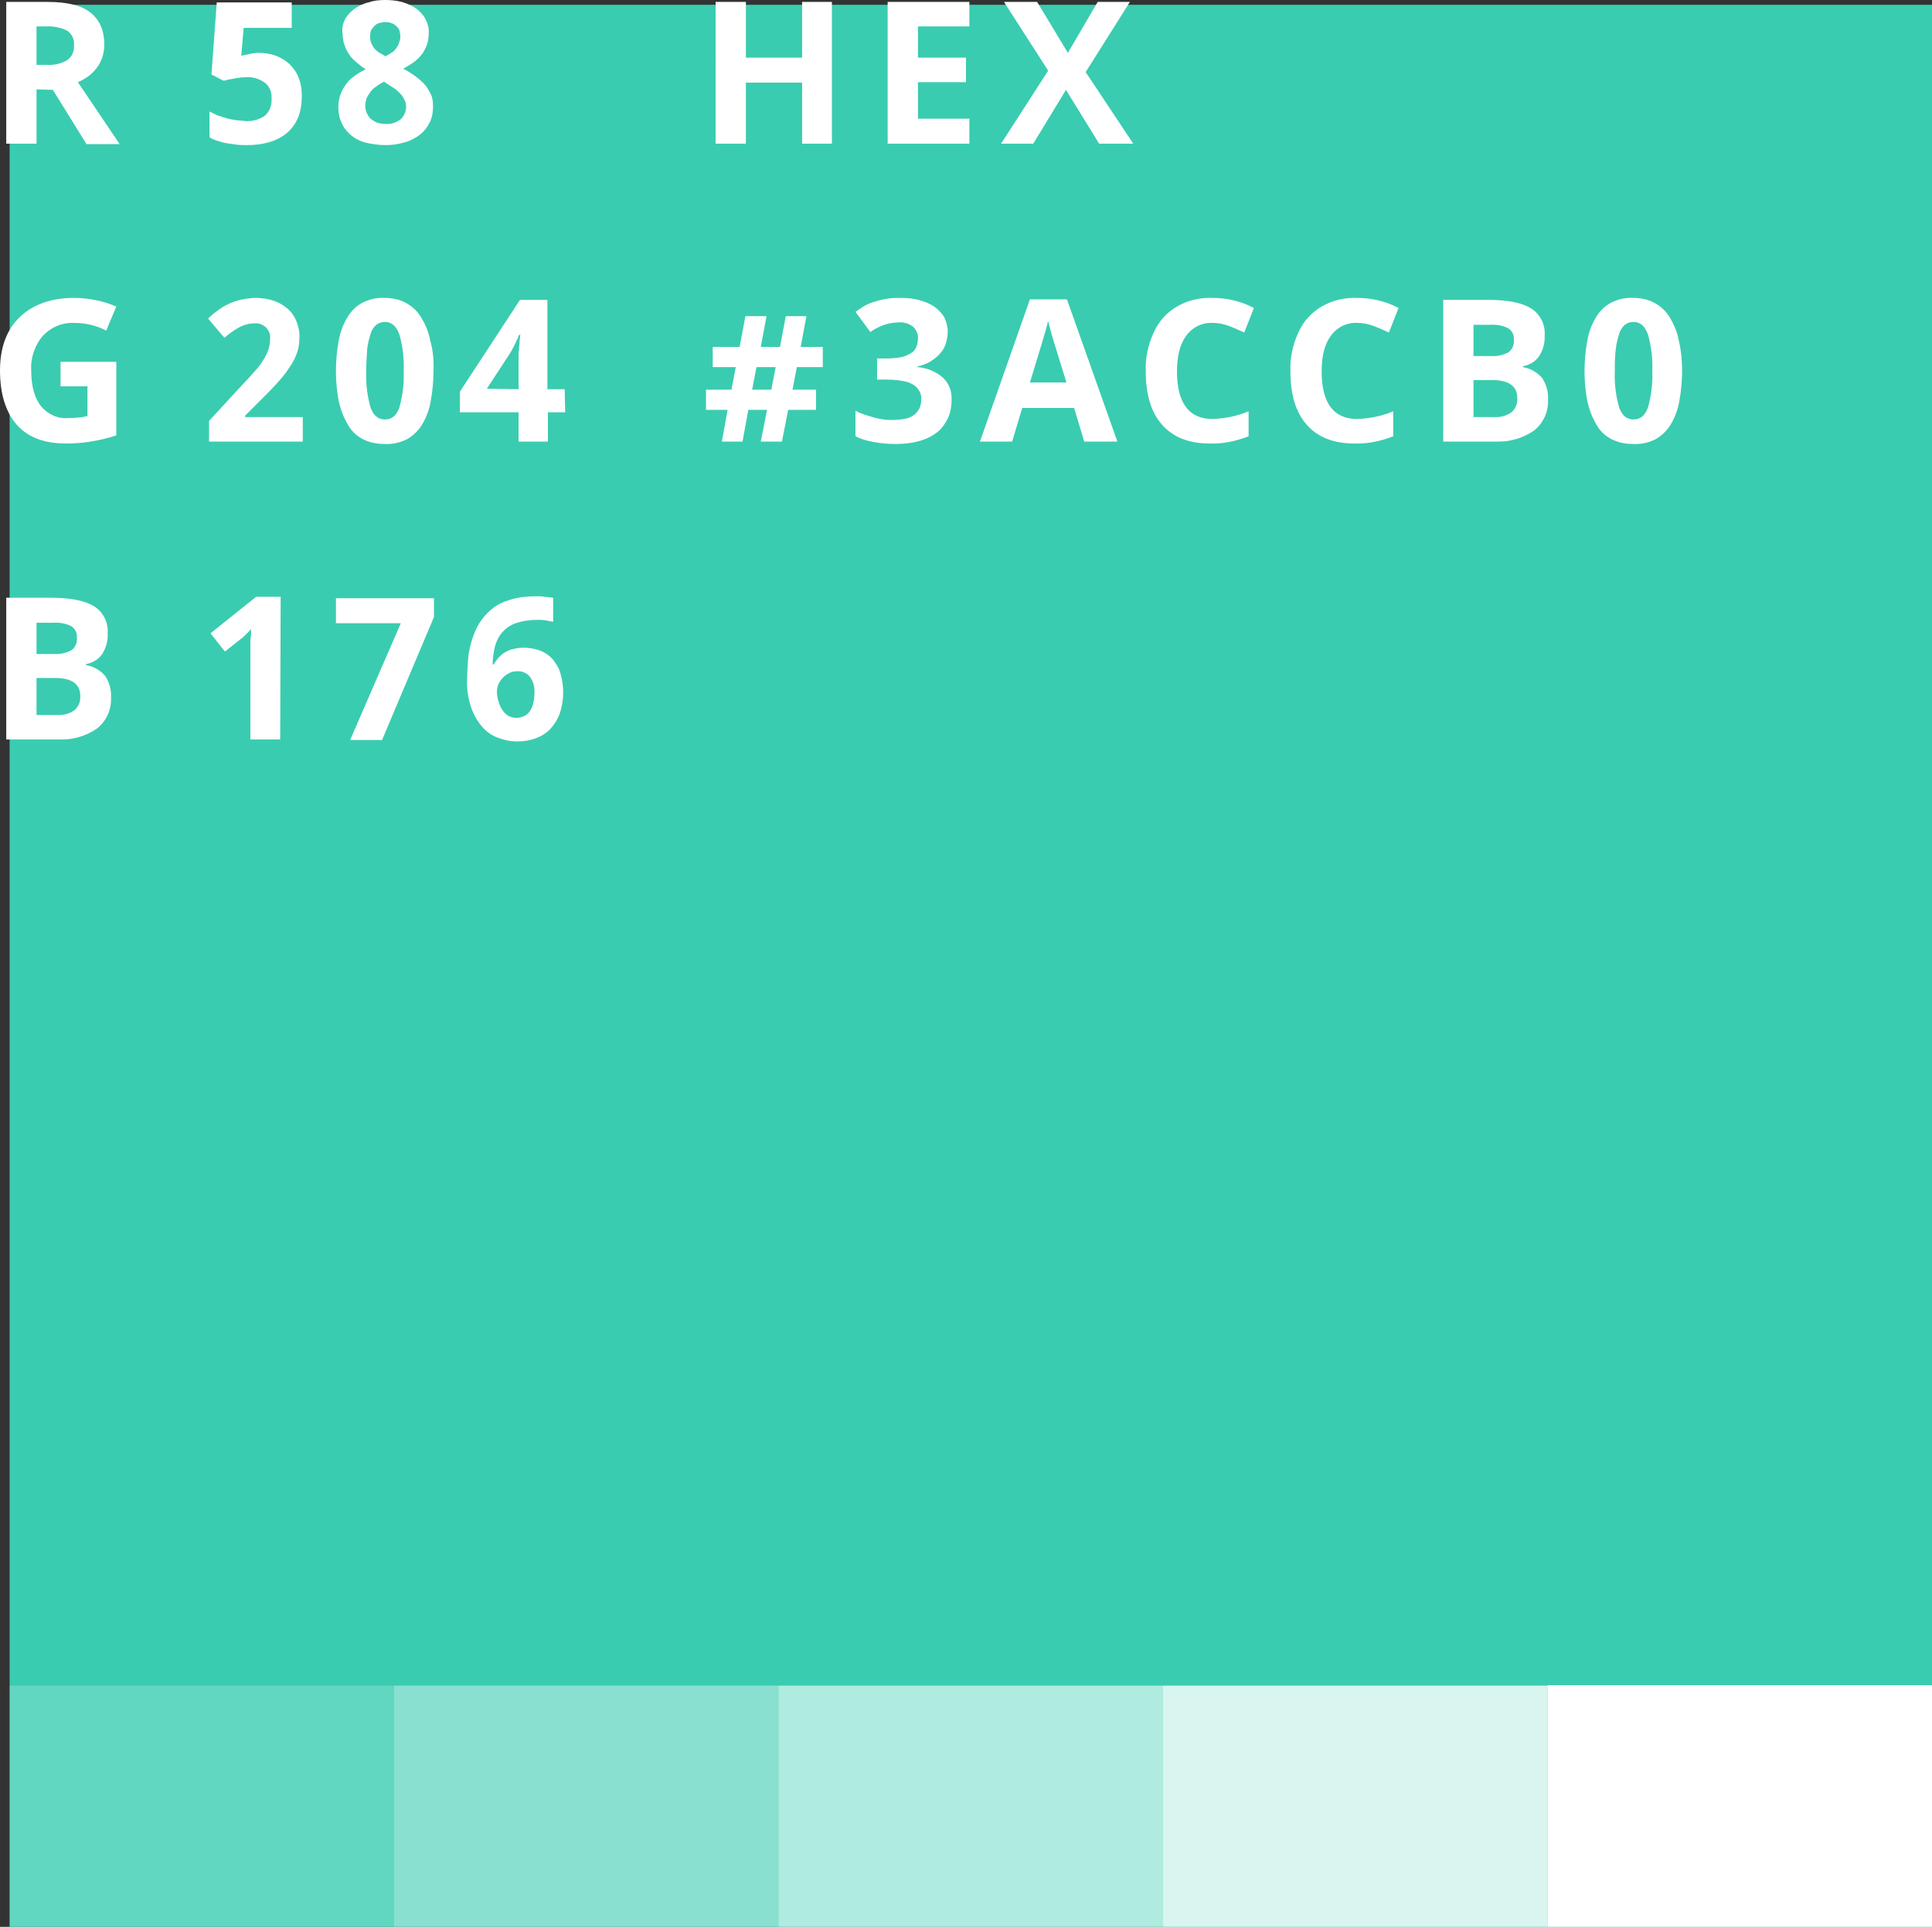 <?xml version="1.0" encoding="utf-8"?>
<!-- Generator: Adobe Illustrator 21.0.2, SVG Export Plug-In . SVG Version: 6.00 Build 0)  -->
<svg version="1.1" id="Layer_1" xmlns="http://www.w3.org/2000/svg" xmlns:xlink="http://www.w3.org/1999/xlink" x="0px" y="0px"
	 viewBox="0 0 402 401" style="enable-background:new 0 0 402 401;" xml:space="preserve">
<rect x="0" y="0" width="402" height="401" fill="#333333" stroke="none"/>
<style type="text/css">
	.st0{fill:#3ACCB0;}
	.st1{opacity:0.2;fill:#FFFFFF;enable-background:new    ;}
	.st2{opacity:0.4;fill:#FFFFFF;enable-background:new    ;}
	.st3{opacity:0.6;fill:#FFFFFF;enable-background:new    ;}
	.st4{opacity:0.8;fill:#FFFFFF;enable-background:new    ;}
	.st5{fill:#FFFFFF;}
</style>
<title>colour1_2</title>
<g id="Layer_2">
	<g id="Layer_1-2">
		<rect x="2" y="1" class="st0" width="400" height="400"/>
		<rect x="2" y="350.8" class="st1" width="80" height="50.2"/>
		<rect x="82" y="350.8" class="st2" width="80" height="50.2"/>
		<rect x="162" y="350.8" class="st3" width="80" height="50.2"/>
		<rect x="242" y="350.8" class="st4" width="80" height="50.2"/>
		<rect x="322" y="350.7" class="st5" width="80.5" height="50.5"/>
		<path class="st5" d="M7.6,18.6v11.3H1.3V0.4h8.6c4,0,7,0.7,8.9,2.2s2.9,3.7,2.9,6.7c0,1.7-0.5,3.3-1.4,4.6c-1,1.4-2.4,2.5-4.1,3.2
			l8.7,12.9h-6.9l-7-11.3L7.6,18.6z M7.6,13.5h2c1.5,0.1,3.1-0.2,4.4-1c1-0.7,1.5-1.9,1.4-3.1c0.1-1.2-0.4-2.3-1.4-3
			c-1.4-0.7-2.9-1-4.5-0.9H7.6V13.5z"/>
		<path class="st5" d="M12.5,75.3h11.7v15.3c-1.7,0.6-3.5,1-5.4,1.3c-1.7,0.3-3.4,0.4-5.1,0.4c-4.5,0-7.9-1.3-10.2-3.9S0,82,0,77.1
			c0-4.8,1.4-8.5,4.1-11.1s6.5-4,11.3-4c3,0,6,0.6,8.8,1.8l-2.1,5c-2.1-1.1-4.4-1.6-6.7-1.6c-2.5-0.1-4.8,0.9-6.5,2.7
			c-1.7,2-2.6,4.7-2.4,7.3c0,3.2,0.7,5.6,2,7.3c1.4,1.7,3.5,2.7,5.7,2.5c1.3,0,2.7-0.1,4-0.4v-6.2h-5.6V75.3z"/>
		<path class="st5" d="M1.3,124.4h9.2c4.2,0,7.2,0.6,9.1,1.8c1.9,1.2,3,3.4,2.8,5.7c0.1,1.5-0.4,3.1-1.2,4.3c-0.8,1.1-2,1.8-3.3,2
			v0.2c1.6,0.3,3,1.1,4,2.3c0.9,1.4,1.3,2.9,1.2,4.6c0.1,2.4-1,4.8-2.9,6.3c-2.3,1.6-5.1,2.4-7.9,2.3h-11V124.4z M7.6,136.1h3.6
			c1.3,0.1,2.6-0.2,3.7-0.8c0.8-0.6,1.2-1.6,1.1-2.6c0.1-1-0.4-1.9-1.2-2.4c-1.2-0.6-2.6-0.8-3.9-0.7H7.6V136.1z M7.6,141.1v7.7h4.1
			c1.3,0.1,2.7-0.2,3.8-1c0.9-0.8,1.3-1.9,1.2-3c0-2.4-1.7-3.7-5.2-3.7H7.6z"/>
		<path class="st5" d="M53.9,11c1.2,0,2.4,0.2,3.5,0.6c1.1,0.4,2,1,2.8,1.7c0.8,0.8,1.5,1.7,1.9,2.8c0.5,1.2,0.7,2.5,0.7,3.9
			c0,1.5-0.2,2.9-0.7,4.3c-0.5,1.2-1.2,2.3-2.2,3.2c-1,0.9-2.3,1.6-3.6,2c-1.6,0.5-3.3,0.7-4.9,0.7c-0.7,0-1.5,0-2.2-0.1
			c-0.7-0.1-1.4-0.2-2.1-0.3c-0.6-0.1-1.3-0.3-1.9-0.5c-0.6-0.2-1.1-0.4-1.6-0.7v-5.4c0.5,0.3,1.1,0.5,1.6,0.8
			c0.6,0.2,1.3,0.4,1.9,0.6c0.7,0.2,1.3,0.3,2,0.4c0.6,0.1,1.3,0.1,1.9,0.2c1.5,0.1,2.9-0.3,4.1-1.1c1-0.9,1.5-2.2,1.4-3.6
			c0.1-1.3-0.4-2.5-1.4-3.3c-1.3-0.9-2.8-1.3-4.3-1.1c-0.4,0-0.7,0-1.1,0.1c-0.4,0-0.8,0.1-1.2,0.2c-0.4,0.1-0.8,0.1-1.1,0.2
			c-0.3,0.1-0.7,0.2-0.9,0.2l-2.5-1.3l1.1-15h15.6v5.3H50.7l-0.5,5.8c0.4-0.1,0.9-0.2,1.5-0.3C52.4,11.1,53.2,11,53.9,11z"/>
		<path class="st5" d="M80.1,0c1.2,0,2.3,0.1,3.5,0.4c1,0.3,2,0.7,2.9,1.3c0.8,0.6,1.5,1.3,2,2.2c0.5,1,0.8,2,0.7,3.1
			c0,0.8-0.1,1.6-0.4,2.4c-0.3,0.7-0.6,1.4-1.1,2c-0.5,0.6-1,1.1-1.7,1.6c-0.7,0.5-1.4,0.9-2.1,1.3c0.8,0.4,1.6,0.9,2.3,1.4
			c0.7,0.5,1.4,1.1,2,1.7c0.6,0.6,1,1.4,1.4,2.1c0.4,0.8,0.5,1.7,0.5,2.7c0,1.2-0.2,2.3-0.7,3.3c-0.5,1-1.2,1.9-2,2.5
			c-0.9,0.7-2,1.3-3.1,1.6c-1.3,0.4-2.7,0.6-4,0.6c-1.4,0-2.9-0.2-4.2-0.5c-1.1-0.3-2.2-0.8-3.1-1.6c-0.8-0.7-1.5-1.5-1.9-2.5
			c-0.5-1-0.7-2.2-0.7-3.3c0-1.8,0.6-3.5,1.7-4.9c0.5-0.7,1.1-1.2,1.8-1.7c0.7-0.5,1.4-0.9,2.2-1.3c-0.7-0.4-1.3-0.9-1.9-1.4
			c-0.6-0.5-1.1-1-1.5-1.6c-0.4-0.6-0.8-1.3-1-2c-0.3-0.8-0.4-1.6-0.4-2.4C71.1,6,71.3,5,71.8,4c0.5-0.9,1.2-1.6,2-2.2
			c0.9-0.6,1.9-1.1,2.9-1.3C77.8,0.1,79,0,80.1,0z M76,22c0,0.5,0.1,1,0.3,1.5c0.2,0.4,0.4,0.8,0.8,1.2c0.4,0.3,0.8,0.6,1.3,0.8
			c0.6,0.2,1.2,0.3,1.8,0.3c1.1,0.1,2.3-0.3,3.2-1c0.7-0.7,1.1-1.6,1.1-2.6c0-0.5-0.1-1.1-0.4-1.5c-0.2-0.5-0.5-0.9-0.9-1.3
			c-0.4-0.4-0.8-0.8-1.3-1.1c-0.5-0.3-0.9-0.6-1.4-0.9L79.9,17c-0.6,0.3-1.1,0.6-1.6,1c-0.5,0.3-0.9,0.7-1.2,1.1
			c-0.3,0.4-0.6,0.9-0.8,1.3C76.1,21,76,21.5,76,22z M80.1,4.6c-0.4,0-0.8,0.1-1.2,0.2c-0.4,0.1-0.7,0.3-1,0.6
			c-0.3,0.3-0.5,0.6-0.7,0.9C77.1,6.7,77,7.1,77,7.6c0,0.5,0.1,1,0.3,1.5c0.2,0.4,0.4,0.8,0.7,1.1c0.3,0.3,0.6,0.6,1,0.8
			c0.4,0.2,0.8,0.5,1.2,0.7c0.4-0.2,0.8-0.4,1.2-0.7c0.4-0.2,0.7-0.5,1-0.9C82.6,9.8,82.9,9.4,83,9c0.2-0.5,0.3-0.9,0.3-1.4
			c0-0.4-0.1-0.9-0.2-1.3c-0.2-0.4-0.4-0.7-0.7-0.9c-0.3-0.3-0.6-0.5-1-0.6C81,4.6,80.5,4.6,80.1,4.6z"/>
		<path class="st5" d="M63.3,91.9H43.5v-4.3l6.9-7.5c0.9-0.9,1.7-1.8,2.4-2.6c0.7-0.7,1.3-1.5,1.8-2.3c0.5-0.7,0.9-1.5,1.2-2.3
			c0.3-0.8,0.4-1.7,0.4-2.5c0.1-0.9-0.3-1.7-0.9-2.3c-0.7-0.6-1.5-0.9-2.4-0.8c-1.1,0-2.1,0.3-3.1,0.8c-1.1,0.6-2.2,1.4-3.1,2.2
			l-3.4-4c0.6-0.6,1.2-1.1,1.9-1.6c1.4-1.1,3.1-1.9,4.8-2.3c1.1-0.2,2.1-0.4,3.2-0.4c1.3,0,2.6,0.2,3.8,0.6c1.1,0.4,2,0.9,2.9,1.7
			c0.8,0.7,1.4,1.6,1.8,2.6c0.4,1.1,0.7,2.3,0.6,3.5c0,1.1-0.2,2.3-0.6,3.3c-0.4,1.1-1,2.1-1.7,3.1c-0.7,1.1-1.6,2.1-2.4,3
			c-0.9,1-1.9,2-3,3.1l-3.6,3.6v0.3h12V91.9z"/>
		<path class="st5" d="M90.2,77.2c0,2.1-0.2,4.3-0.6,6.4c-0.3,1.7-0.9,3.3-1.8,4.8c-0.8,1.3-1.9,2.3-3.1,3c-1.4,0.7-3,1.1-4.7,1
			c-1.6,0-3.1-0.3-4.5-1c-1.3-0.7-2.4-1.7-3.1-3c-0.9-1.5-1.5-3.1-1.9-4.8c-0.4-2.1-0.6-4.2-0.6-6.4c0-2.1,0.2-4.3,0.6-6.4
			c0.3-1.7,0.9-3.3,1.8-4.8c0.8-1.3,1.8-2.3,3.1-3c1.4-0.7,3-1.1,4.6-1c1.5,0,3.1,0.3,4.4,1c1.3,0.7,2.4,1.7,3.2,3
			c0.9,1.5,1.6,3.1,1.9,4.8C90.1,72.9,90.3,75,90.2,77.2z M76.2,77.2c-0.1,2.6,0.2,5.1,0.9,7.6c0.6,1.7,1.6,2.5,3,2.5
			c1.4,0,2.4-0.8,3-2.5c0.7-2.5,1-5,0.9-7.6c0.1-2.6-0.2-5.1-0.9-7.6c-0.6-1.7-1.6-2.6-3-2.6c-0.7,0-1.3,0.2-1.8,0.6
			c-0.6,0.5-1,1.2-1.2,1.9c-0.3,1-0.6,2.1-0.7,3.2C76.3,74.2,76.2,75.7,76.2,77.2L76.2,77.2z"/>
		<path class="st5" d="M117.6,85.8H114v6.1h-6.1v-6.1H95.7v-4.3l12.5-19.1h5.7V81h3.6L117.6,85.8z M107.9,81v-5c0-0.2,0-0.4,0-0.8
			s0-0.7,0-1.1c0-0.4,0-0.8,0.1-1.3c0-0.4,0-0.9,0.1-1.3c0-0.4,0-0.8,0.1-1.1c0-0.3,0-0.5,0.1-0.7H108c-0.2,0.6-0.5,1.2-0.8,1.8
			c-0.3,0.7-0.7,1.3-1,1.9l-4.9,7.5L107.9,81z"/>
		<path class="st5" d="M58.3,153.9h-6.2v-17.1c0-0.3,0-0.8,0-1.3c0-0.5,0-1,0-1.5c0-0.5,0-1.1,0.1-1.6s0-1,0-1.5
			c-0.1,0.1-0.2,0.2-0.3,0.4c-0.2,0.2-0.3,0.3-0.5,0.5s-0.4,0.4-0.6,0.6s-0.4,0.4-0.6,0.5l-3.4,2.7l-3-3.8l9.5-7.6h5.1L58.3,153.9z"
			/>
		<path class="st5" d="M72.9,153.9l10.5-24.2H69.9v-5.2h20.4v3.9l-10.8,25.6H72.9z"/>
		<path class="st5" d="M97.2,141.4c0-1.4,0.1-2.8,0.2-4.2c0.1-1.4,0.4-2.7,0.8-4c0.4-1.3,0.9-2.5,1.6-3.6c0.7-1.1,1.6-2.1,2.6-2.9
			c1.1-0.9,2.4-1.5,3.8-1.9c1.7-0.5,3.4-0.7,5.1-0.7c0.3,0,0.6,0,0.9,0s0.7,0,1,0.1c0.3,0,0.7,0.1,1,0.1c0.3,0,0.6,0.1,0.9,0.1v5
			c-0.5-0.1-1.1-0.2-1.6-0.3c-0.6-0.1-1.1-0.1-1.7-0.1c-1.5,0-3,0.2-4.5,0.7c-1.1,0.4-2,1-2.8,1.9c-0.7,0.8-1.2,1.8-1.5,2.9
			c-0.3,1.2-0.5,2.5-0.5,3.8h0.2c0.3-0.5,0.6-0.9,1-1.4c0.4-0.4,0.8-0.8,1.3-1.1c0.5-0.3,1.1-0.6,1.7-0.7c0.7-0.2,1.4-0.3,2.2-0.3
			c1.2,0,2.4,0.2,3.5,0.6c1,0.4,1.9,1,2.6,1.8c0.7,0.9,1.3,1.8,1.6,2.9c0.8,2.7,0.8,5.6-0.1,8.3c-0.4,1.2-1.1,2.3-1.9,3.2
			c-0.8,0.9-1.9,1.6-3,2c-1.3,0.5-2.6,0.7-4,0.7c-1.4,0-2.8-0.3-4.1-0.8c-1.3-0.5-2.4-1.3-3.3-2.4c-1-1.2-1.7-2.5-2.2-4
			C97.4,145.3,97.1,143.4,97.2,141.4z M107.4,149.4c0.5,0,1-0.1,1.5-0.3c0.5-0.2,0.9-0.5,1.2-0.9c0.4-0.5,0.6-1,0.8-1.6
			c0.2-0.8,0.3-1.5,0.3-2.3c0.1-1.2-0.2-2.4-0.9-3.4c-0.6-0.8-1.7-1.3-2.7-1.2c-0.6,0-1.2,0.1-1.7,0.4c-1,0.5-1.7,1.3-2.2,2.3
			c-0.2,0.5-0.3,1-0.3,1.5c0,0.7,0.1,1.4,0.3,2c0.2,0.6,0.4,1.3,0.8,1.8c0.3,0.5,0.8,1,1.3,1.3C106.2,149.2,106.8,149.4,107.4,149.4
			L107.4,149.4z"/>
		<path class="st5" d="M173.1,29.9h-6.2V17.2h-11.7v12.7h-6.3V0.4h6.3V12h11.7V0.4h6.2L173.1,29.9z"/>
		<path class="st5" d="M201.7,29.9h-17V0.4h17v5.1H191V12h10v5.1h-10v7.6h10.7L201.7,29.9z"/>
		<path class="st5" d="M235.8,29.9h-7.1l-6.9-11.2L215,29.9h-6.7l9.8-15.2l-9.2-14.3h6.9l6.4,10.6l6.2-10.6h6.7L225.9,15L235.8,29.9
			z"/>
		<path class="st5" d="M165.8,76.4l-0.9,4.7h4.9v4.2H164l-1.3,6.6h-4.4l1.3-6.6h-3.9l-1.2,6.6h-4.3l1.2-6.6h-4.5v-4.2h5.3l0.9-4.7
			h-4.8v-4.2h5.6l1.2-6.4h4.4l-1.2,6.4h4l1.2-6.4h4.3l-1.2,6.4h4.6v4.2H165.8z M156.5,81.1h4l0.9-4.7h-4L156.5,81.1z"/>
		<path class="st5" d="M197.2,69c0,0.9-0.2,1.9-0.5,2.8c-0.3,0.8-0.8,1.5-1.4,2.1c-0.6,0.6-1.3,1.1-2,1.5c-0.8,0.4-1.6,0.7-2.5,0.9
			v0.1c2,0.1,3.9,0.9,5.4,2.2c1.3,1.2,1.9,2.9,1.8,4.7c0,1.2-0.2,2.4-0.7,3.6c-0.5,1.1-1.2,2.1-2.1,2.9c-1.1,0.9-2.3,1.5-3.6,1.9
			c-1.7,0.5-3.4,0.7-5.2,0.7c-1.5,0-3-0.1-4.5-0.4c-1.3-0.2-2.7-0.6-3.9-1.2v-5.3c0.6,0.3,1.3,0.6,1.9,0.8c0.7,0.2,1.3,0.4,2,0.6
			c0.7,0.2,1.3,0.3,2,0.4c0.6,0.1,1.2,0.1,1.8,0.1c1,0,1.9-0.1,2.9-0.3c0.7-0.2,1.3-0.5,1.8-0.9c0.4-0.4,0.8-0.9,1-1.4
			c0.2-0.6,0.3-1.2,0.3-1.8c0-0.6-0.1-1.1-0.4-1.6c-0.3-0.5-0.7-1-1.2-1.3c-0.7-0.4-1.4-0.7-2.2-0.8c-1.1-0.2-2.2-0.3-3.3-0.3h-2.1
			v-4.4h2.1c1,0,2.1-0.1,3.1-0.3c0.7-0.2,1.4-0.5,2-0.9c0.5-0.3,0.8-0.8,1-1.3c0.2-0.5,0.3-1.1,0.3-1.6c0.1-0.9-0.3-1.8-1-2.5
			c-0.9-0.7-2-1-3.1-0.9c-0.6,0-1.2,0.1-1.8,0.2c-1,0.2-2,0.6-2.9,1.1c-0.4,0.2-0.8,0.5-1.1,0.7l-3.1-4.2c0.6-0.4,1.2-0.8,1.8-1.2
			c0.7-0.4,1.4-0.7,2.2-0.9c0.8-0.3,1.7-0.5,2.5-0.6c1-0.2,1.9-0.2,2.9-0.2c1.3,0,2.7,0.1,4,0.5c1.1,0.3,2.1,0.7,3.1,1.4
			c0.8,0.6,1.5,1.3,2,2.2C196.9,66.9,197.2,68,197.2,69z"/>
		<path class="st5" d="M225.6,91.9l-2.1-7h-10.8l-2.1,7h-6.7l10.4-29.6h7.7l10.5,29.6H225.6z M221.9,79.6c-2-6.4-3.1-10-3.3-10.8
			s-0.4-1.5-0.5-2c-0.4,1.7-1.7,6-3.8,12.8L221.9,79.6z"/>
		<path class="st5" d="M252.3,67.2c-2.2-0.1-4.2,0.9-5.5,2.7c-1.3,1.8-1.9,4.2-1.9,7.4c0,6.6,2.5,9.9,7.4,9.9
			c2.6-0.1,5.1-0.6,7.5-1.6v5.2c-2.6,1-5.3,1.6-8.1,1.5c-4.3,0-7.6-1.3-9.9-3.9s-3.4-6.3-3.4-11.2c-0.1-2.8,0.5-5.5,1.7-8.1
			c1-2.2,2.7-4.1,4.8-5.3c2.2-1.3,4.8-1.9,7.4-1.8c3,0,6,0.7,8.6,2.1l-2,5.1c-1.1-0.5-2.2-1-3.3-1.4
			C254.5,67.4,253.4,67.2,252.3,67.2z"/>
		<path class="st5" d="M282.4,67.2c-2.2-0.1-4.2,0.9-5.5,2.7c-1.3,1.8-1.9,4.2-1.9,7.4c0,6.6,2.5,9.9,7.4,9.9
			c2.6-0.1,5.1-0.6,7.5-1.6v5.2c-2.6,1-5.3,1.6-8.1,1.5c-4.3,0-7.6-1.3-9.9-3.9s-3.4-6.3-3.4-11.2c-0.1-2.8,0.5-5.5,1.7-8.1
			c1-2.2,2.7-4.1,4.8-5.3c2.2-1.3,4.8-1.9,7.4-1.8c3,0,6,0.7,8.6,2.1l-2,5.1c-1.1-0.5-2.2-1-3.3-1.4
			C284.6,67.4,283.5,67.2,282.4,67.2z"/>
		<path class="st5" d="M300.3,62.4h9.2c4.2,0,7.2,0.6,9.1,1.8c1.9,1.2,3,3.4,2.8,5.7c0.1,1.5-0.4,3.1-1.2,4.3c-0.8,1.1-2,1.8-3.3,2
			v0.2c1.6,0.3,3,1.1,4,2.3c0.9,1.4,1.3,2.9,1.2,4.6c0.1,2.4-1,4.8-2.9,6.3c-2.3,1.6-5.1,2.4-7.9,2.3h-11V62.4z M306.6,74.1h3.6
			c1.3,0.1,2.6-0.2,3.7-0.8c0.8-0.6,1.2-1.6,1.1-2.6c0.1-1-0.4-1.9-1.2-2.4c-1.2-0.6-2.6-0.8-3.9-0.7h-3.3V74.1z M306.6,79.1v7.7
			h4.1c1.3,0.1,2.7-0.2,3.8-1c0.9-0.8,1.3-1.9,1.2-3c0-2.4-1.7-3.7-5.2-3.7H306.6z"/>
		<path class="st5" d="M350,77.2c0,2.1-0.2,4.3-0.6,6.4c-0.3,1.7-0.9,3.3-1.8,4.8c-0.8,1.3-1.9,2.3-3.1,3c-1.4,0.7-3,1.1-4.7,1
			c-1.6,0-3.1-0.3-4.5-1c-1.3-0.7-2.4-1.7-3.1-3c-0.9-1.5-1.5-3.1-1.9-4.8c-0.4-2.1-0.6-4.2-0.6-6.4c0-2.1,0.2-4.3,0.6-6.4
			c0.3-1.7,0.9-3.3,1.8-4.8c0.8-1.3,1.8-2.3,3.1-3c1.4-0.7,3-1.1,4.6-1c1.5,0,3.1,0.3,4.4,1c1.3,0.7,2.4,1.7,3.2,3
			c0.9,1.5,1.6,3.1,1.9,4.8C349.8,72.9,350,75,350,77.2z M336,77.2c-0.1,2.6,0.2,5.1,0.9,7.6c0.6,1.7,1.6,2.5,3,2.5
			c1.4,0,2.4-0.8,3-2.5c0.7-2.5,1-5,0.9-7.6c0.1-2.6-0.2-5.1-0.9-7.6c-0.6-1.7-1.6-2.6-3-2.6c-0.7,0-1.3,0.2-1.8,0.6
			c-0.6,0.5-1,1.2-1.2,1.9c-0.3,1-0.6,2.1-0.7,3.2C336,74.2,336,75.7,336,77.2z"/>
	</g>
</g>
</svg>
